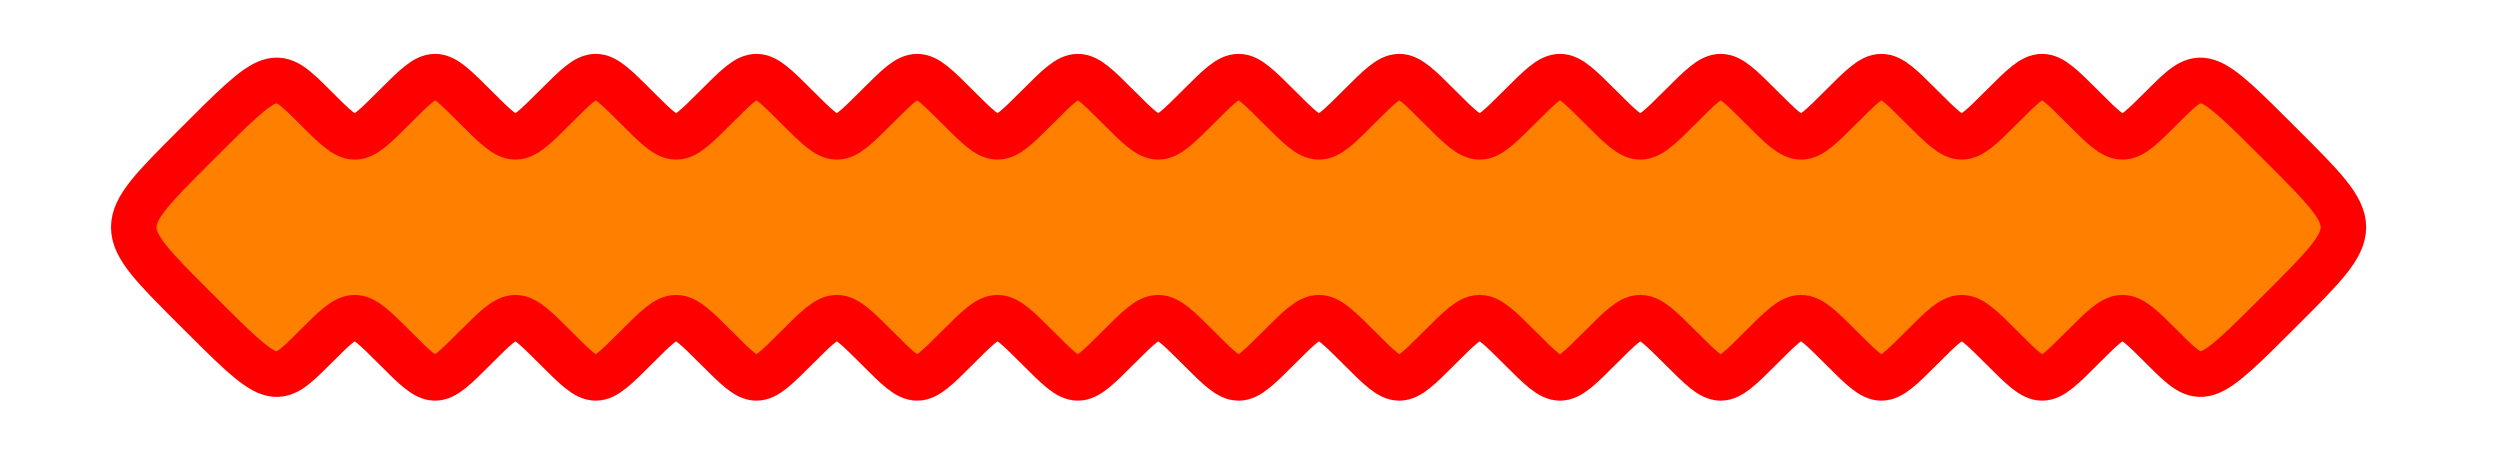 <svg id="svg" xmlns="http://www.w3.org/2000/svg" viewBox="-5 -10 110 20"><defs/><g id="main-group"><path id="element-0" fill-opacity="1" fill="rgb(255, 127, 0)" stroke="rgb(255, 0, 0)" stroke-opacity="1" stroke-width="2" transform="" d="M 3.536,3.536 C 7.071,7.071 7.071,7.071 8.839,5.303 C 10.607,3.536 10.607,3.536 12.374,5.303 C 14.142,7.071 14.142,7.071 15.91,5.303 C 17.678,3.536 17.678,3.536 19.445,5.303 C 21.213,7.071 21.213,7.071 22.981,5.303 C 24.749,3.536 24.749,3.536 26.517,5.303 C 28.284,7.071 28.284,7.071 30.052,5.303 C 31.82,3.536 31.82,3.536 33.588,5.303 C 35.355,7.071 35.355,7.071 37.123,5.303 C 38.891,3.536 38.891,3.536 40.659,5.303 C 42.426,7.071 42.426,7.071 44.194,5.303 C 45.962,3.536 45.962,3.536 47.73,5.303 C 49.497,7.071 49.497,7.071 51.265,5.303 C 53.033,3.536 53.033,3.536 54.801,5.303 C 56.569,7.071 56.569,7.071 58.336,5.303 C 60.104,3.536 60.104,3.536 61.872,5.303 C 63.64,7.071 63.64,7.071 65.407,5.303 C 67.175,3.536 67.175,3.536 68.943,5.303 C 70.711,7.071 70.711,7.071 72.478,5.303 C 74.246,3.536 74.246,3.536 76.014,5.303 C 77.782,7.071 77.782,7.071 79.55,5.303 C 81.317,3.536 81.317,3.536 83.085,5.303 C 84.853,7.071 84.853,7.071 86.621,5.303 C 88.388,3.536 88.388,3.536 90.156,5.303 C 91.924,7.071 91.924,7.071 95.459,3.536 C 98.995,0 98.995,0 95.459,-3.536 C 91.924,-7.071 91.924,-7.071 90.156,-5.303 C 88.388,-3.536 88.388,-3.536 86.621,-5.303 C 84.853,-7.071 84.853,-7.071 83.085,-5.303 C 81.317,-3.536 81.317,-3.536 79.55,-5.303 C 77.782,-7.071 77.782,-7.071 76.014,-5.303 C 74.246,-3.536 74.246,-3.536 72.478,-5.303 C 70.711,-7.071 70.711,-7.071 68.943,-5.303 C 67.175,-3.536 67.175,-3.536 65.407,-5.303 C 63.64,-7.071 63.64,-7.071 61.872,-5.303 C 60.104,-3.536 60.104,-3.536 58.336,-5.303 C 56.569,-7.071 56.569,-7.071 54.801,-5.303 C 53.033,-3.536 53.033,-3.536 51.265,-5.303 C 49.497,-7.071 49.497,-7.071 47.73,-5.303 C 45.962,-3.536 45.962,-3.536 44.194,-5.303 C 42.426,-7.071 42.426,-7.071 40.659,-5.303 C 38.891,-3.536 38.891,-3.536 37.123,-5.303 C 35.355,-7.071 35.355,-7.071 33.588,-5.303 C 31.82,-3.536 31.82,-3.536 30.052,-5.303 C 28.284,-7.071 28.284,-7.071 26.517,-5.303 C 24.749,-3.536 24.749,-3.536 22.981,-5.303 C 21.213,-7.071 21.213,-7.071 19.445,-5.303 C 17.678,-3.536 17.678,-3.536 15.91,-5.303 C 14.142,-7.071 14.142,-7.071 12.374,-5.303 C 10.607,-3.536 10.607,-3.536 8.839,-5.303 C 7.071,-7.071 7.071,-7.071 3.536,-3.536 C 0,0 0,0 3.536,3.536 z" class="cursor-selectable tag-0" visibility="visible"/></g></svg>